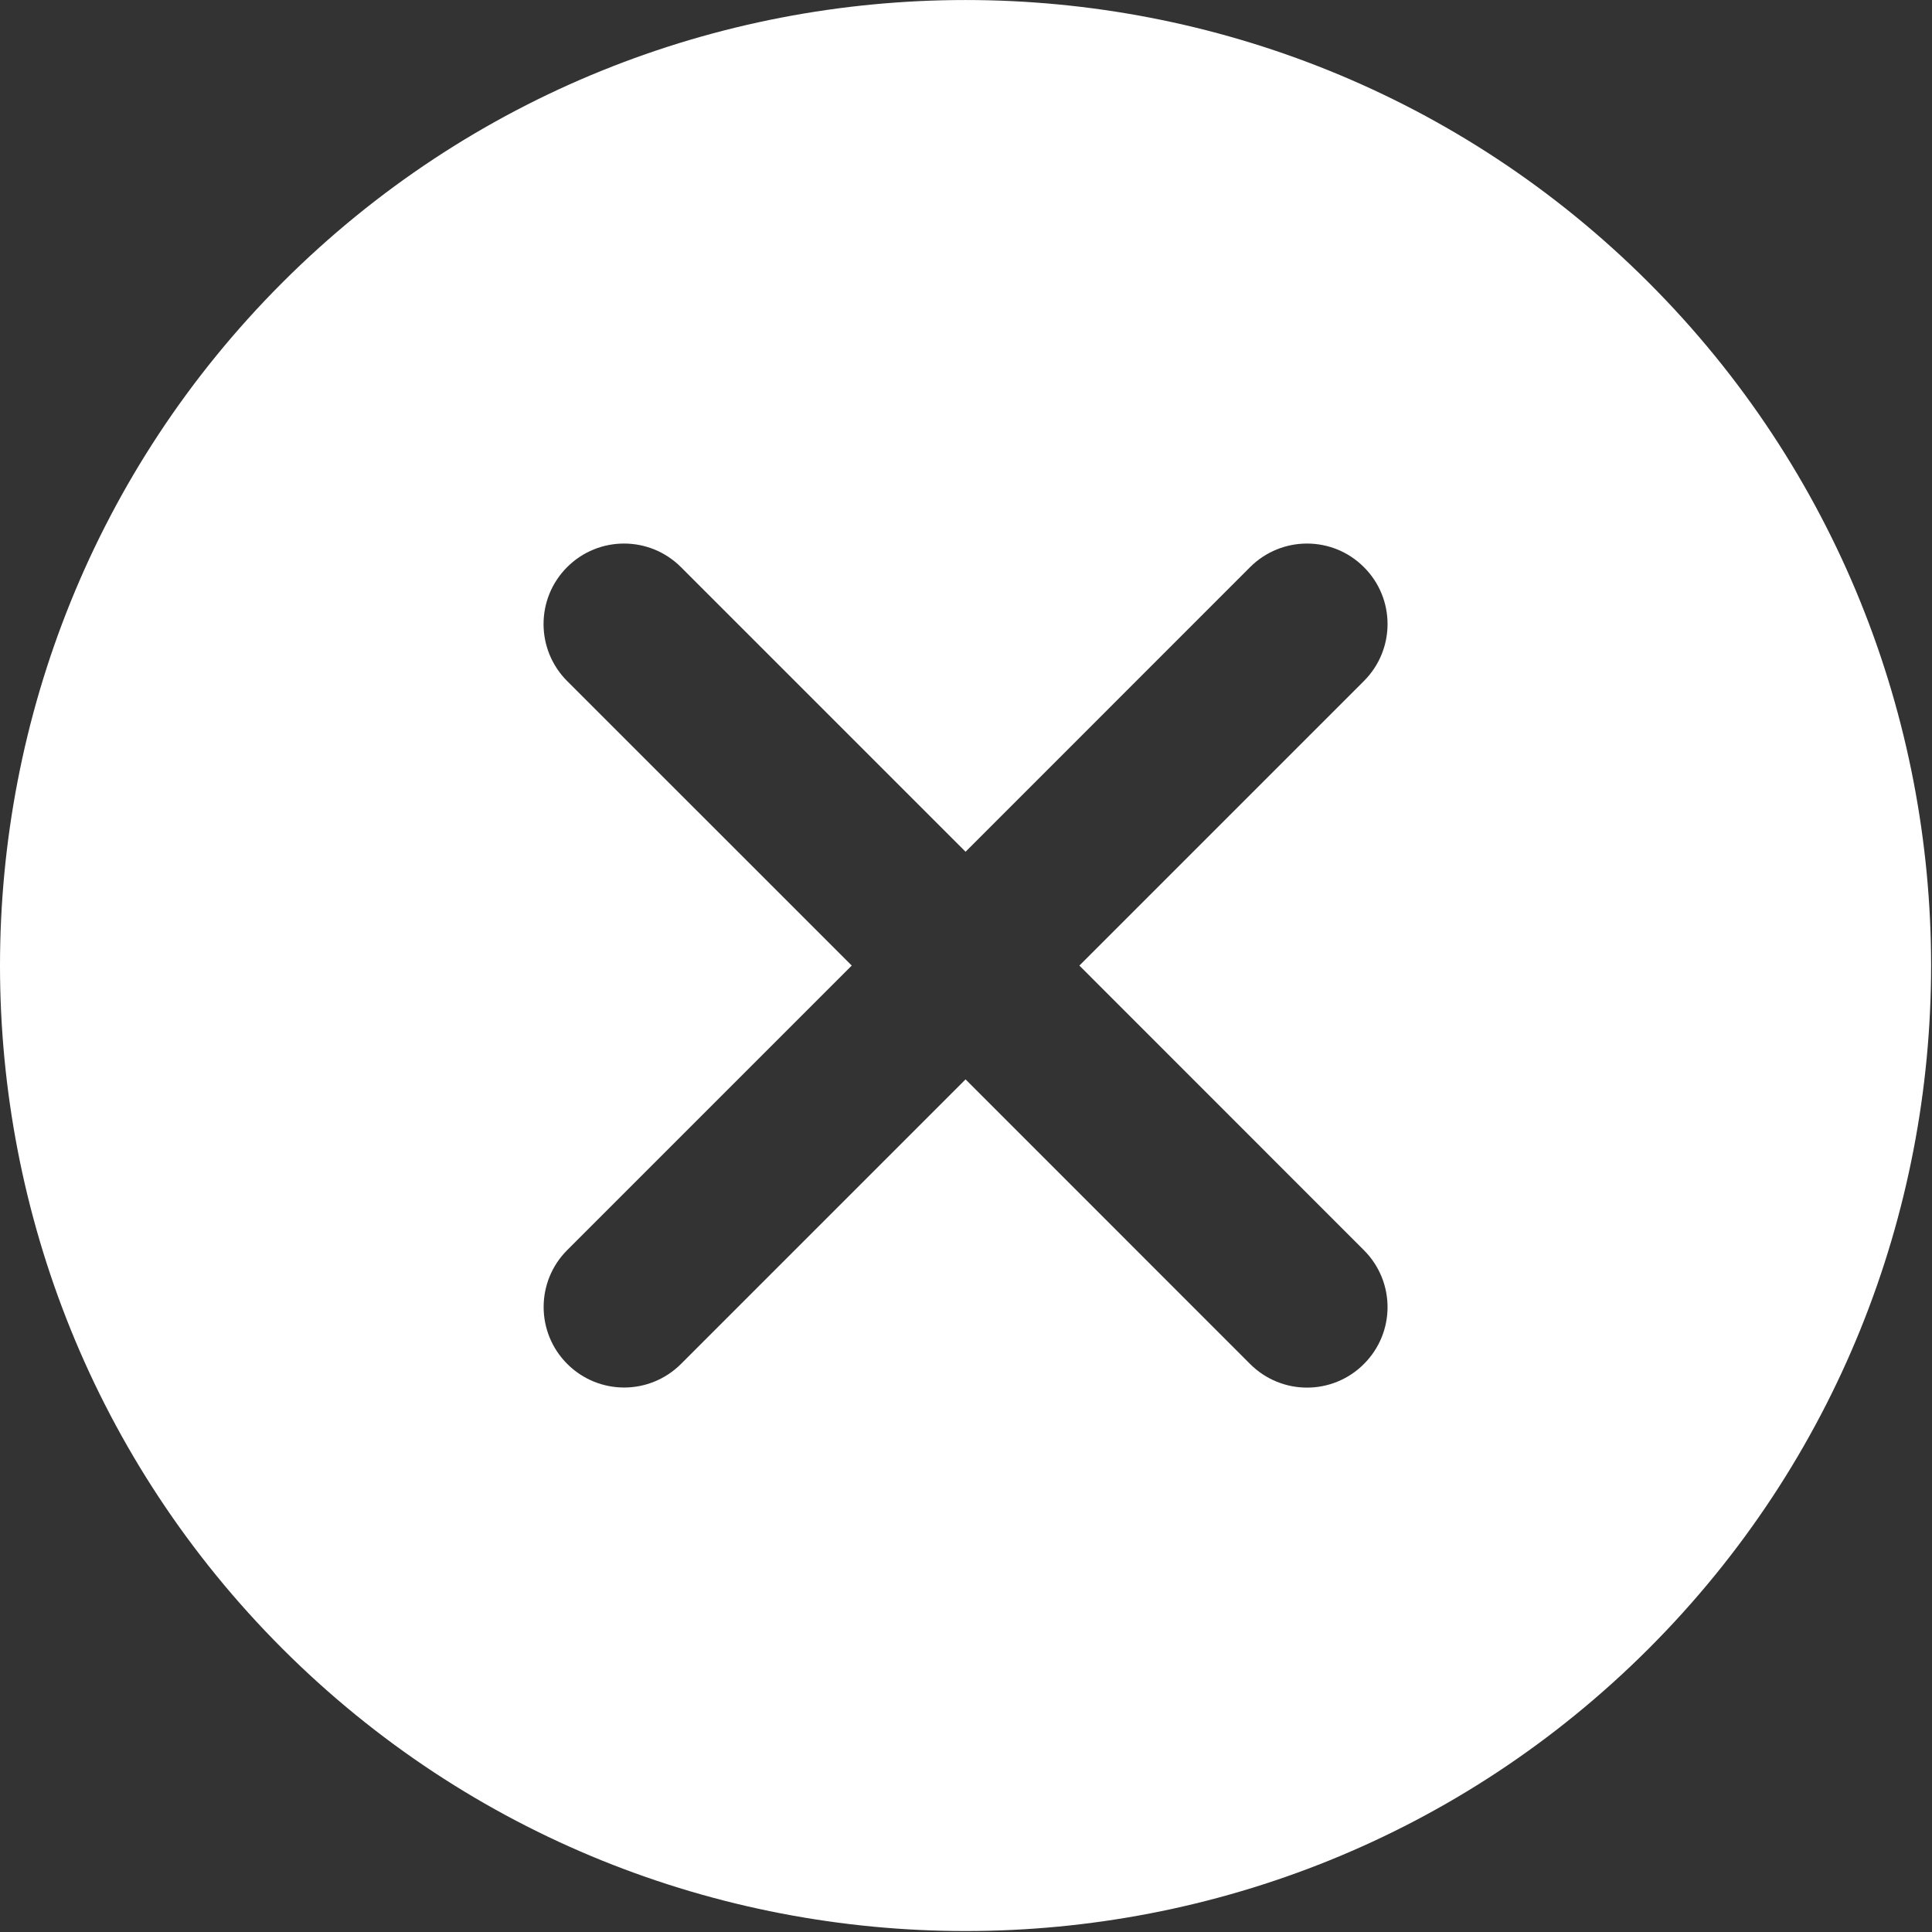 <svg width="22" height="22" viewBox="0 0 22 22" fill="none" xmlns="http://www.w3.org/2000/svg">
<rect x="0" y="0" width="22" height="22" fill="#333333" stroke="none"/>
<path fill-rule="evenodd" clip-rule="evenodd" d="M3.216 3.217C7.506 -1.072 14.483 -1.072 18.773 3.217C23.062 7.506 23.062 14.485 18.773 18.774C16.628 20.918 13.812 21.989 10.995 21.989C8.178 21.989 5.361 20.918 3.216 18.774C-1.072 14.485 -1.072 7.506 3.216 3.217ZM15.531 15.532C15.89 15.174 15.89 14.595 15.531 14.236L12.291 10.995L15.531 7.755C15.89 7.396 15.89 6.816 15.531 6.458C15.173 6.1 14.594 6.1 14.235 6.458L10.995 9.699L7.754 6.458C7.396 6.1 6.816 6.1 6.458 6.458C6.1 6.816 6.1 7.396 6.458 7.755L9.699 10.995L6.459 14.235C6.101 14.593 6.101 15.173 6.459 15.531C6.638 15.71 6.873 15.8 7.107 15.8C7.341 15.8 7.576 15.71 7.755 15.531L10.995 12.291L14.235 15.532C14.414 15.711 14.649 15.801 14.883 15.801C15.118 15.801 15.353 15.711 15.531 15.532Z" fill="white"/>
</svg>

